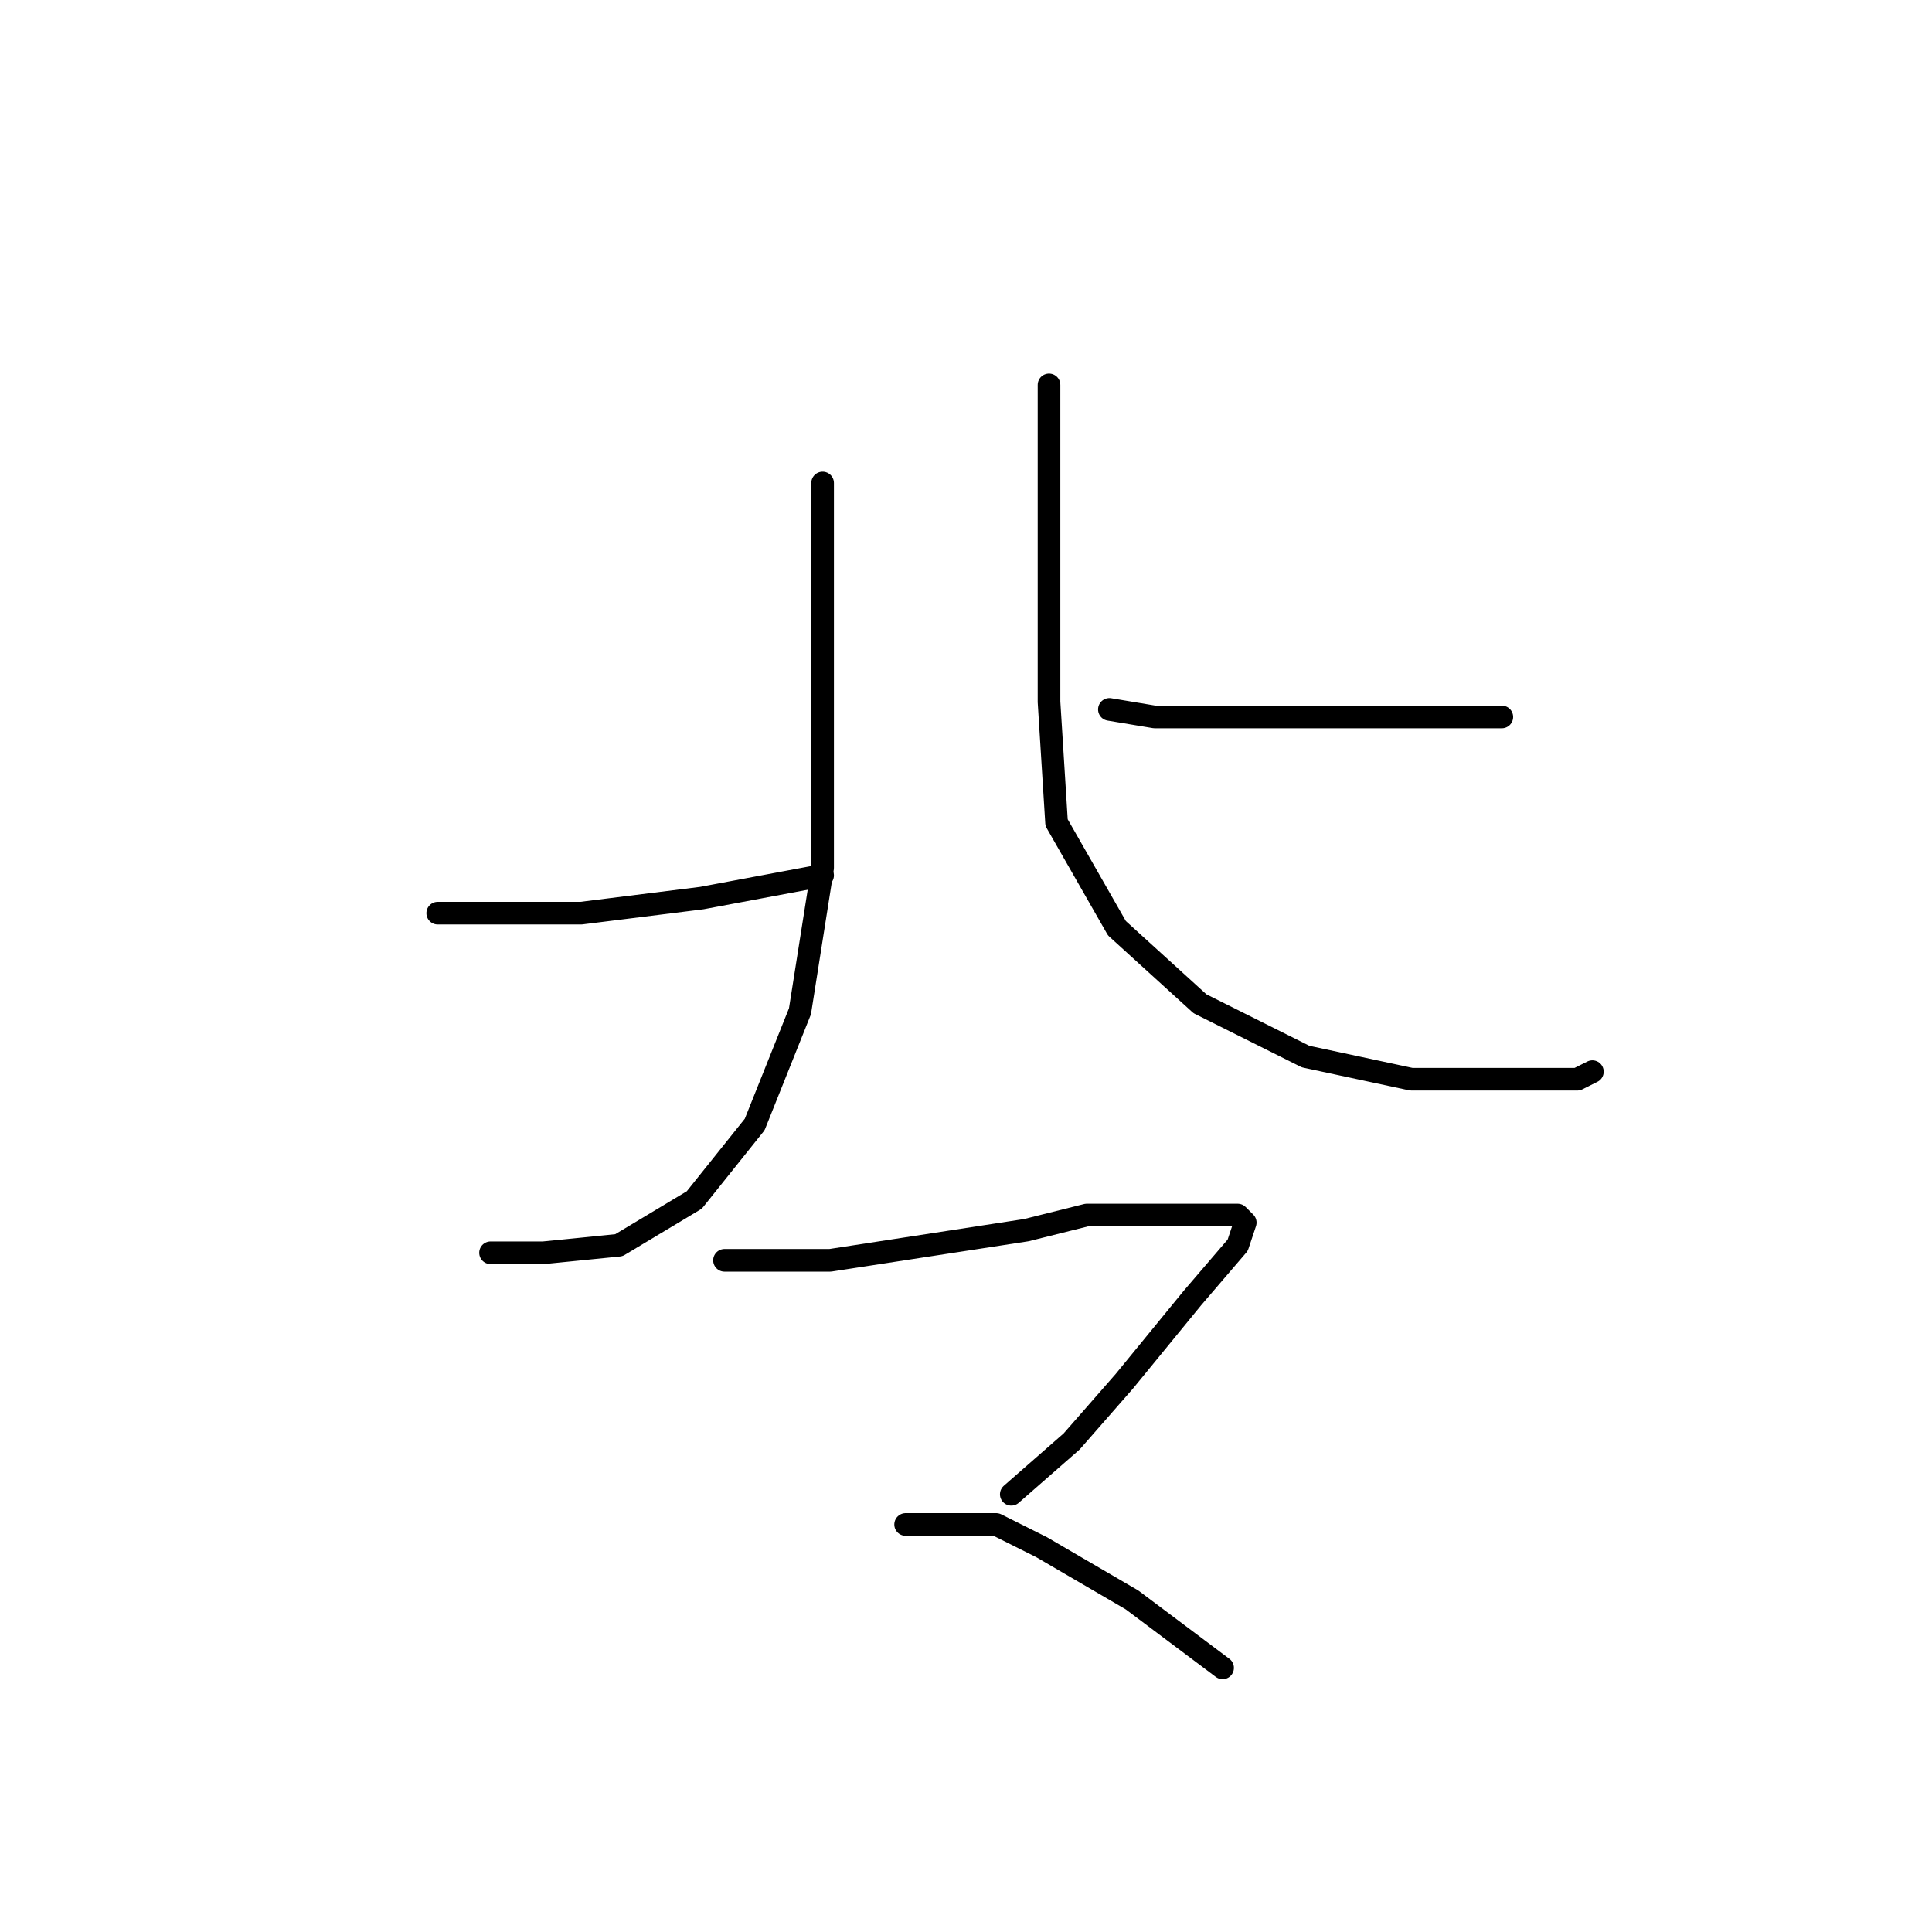 <?xml version="1.0" standalone="no"?>
    <svg width="256" height="256" xmlns="http://www.w3.org/2000/svg" version="1.1">
    <polyline stroke="black" stroke-width="3" stroke-linecap="round" fill="transparent" stroke-linejoin="round" points="109 64 109 70 109 76 109 94 109 115 106 134 100 149 92 159 82 165 72 166 65 166 65 166 " />
        <polyline stroke="black" stroke-width="3" stroke-linecap="round" fill="transparent" stroke-linejoin="round" points="58 121 62 121 66 121 77 121 93 119 109 116 109 116 " />
        <polyline stroke="black" stroke-width="3" stroke-linecap="round" fill="transparent" stroke-linejoin="round" points="199 95 192 95 185 95 174 95 161 95 153 95 147 94 147 94 " />
        <polyline stroke="black" stroke-width="3" stroke-linecap="round" fill="transparent" stroke-linejoin="round" points="139 51 139 64 139 77 139 93 140 109 148 123 159 133 173 140 187 143 198 143 209 143 211 142 211 142 " />
        <polyline stroke="black" stroke-width="3" stroke-linecap="round" fill="transparent" stroke-linejoin="round" points="96 167 103 167 110 167 123 165 136 163 144 161 156 161 162 161 164 161 165 162 164 165 158 172 149 183 142 191 134 198 134 198 " />
        <polyline stroke="black" stroke-width="3" stroke-linecap="round" fill="transparent" stroke-linejoin="round" points="120 202 126 202 132 202 138 205 150 212 162 221 162 221 " />
        </svg>